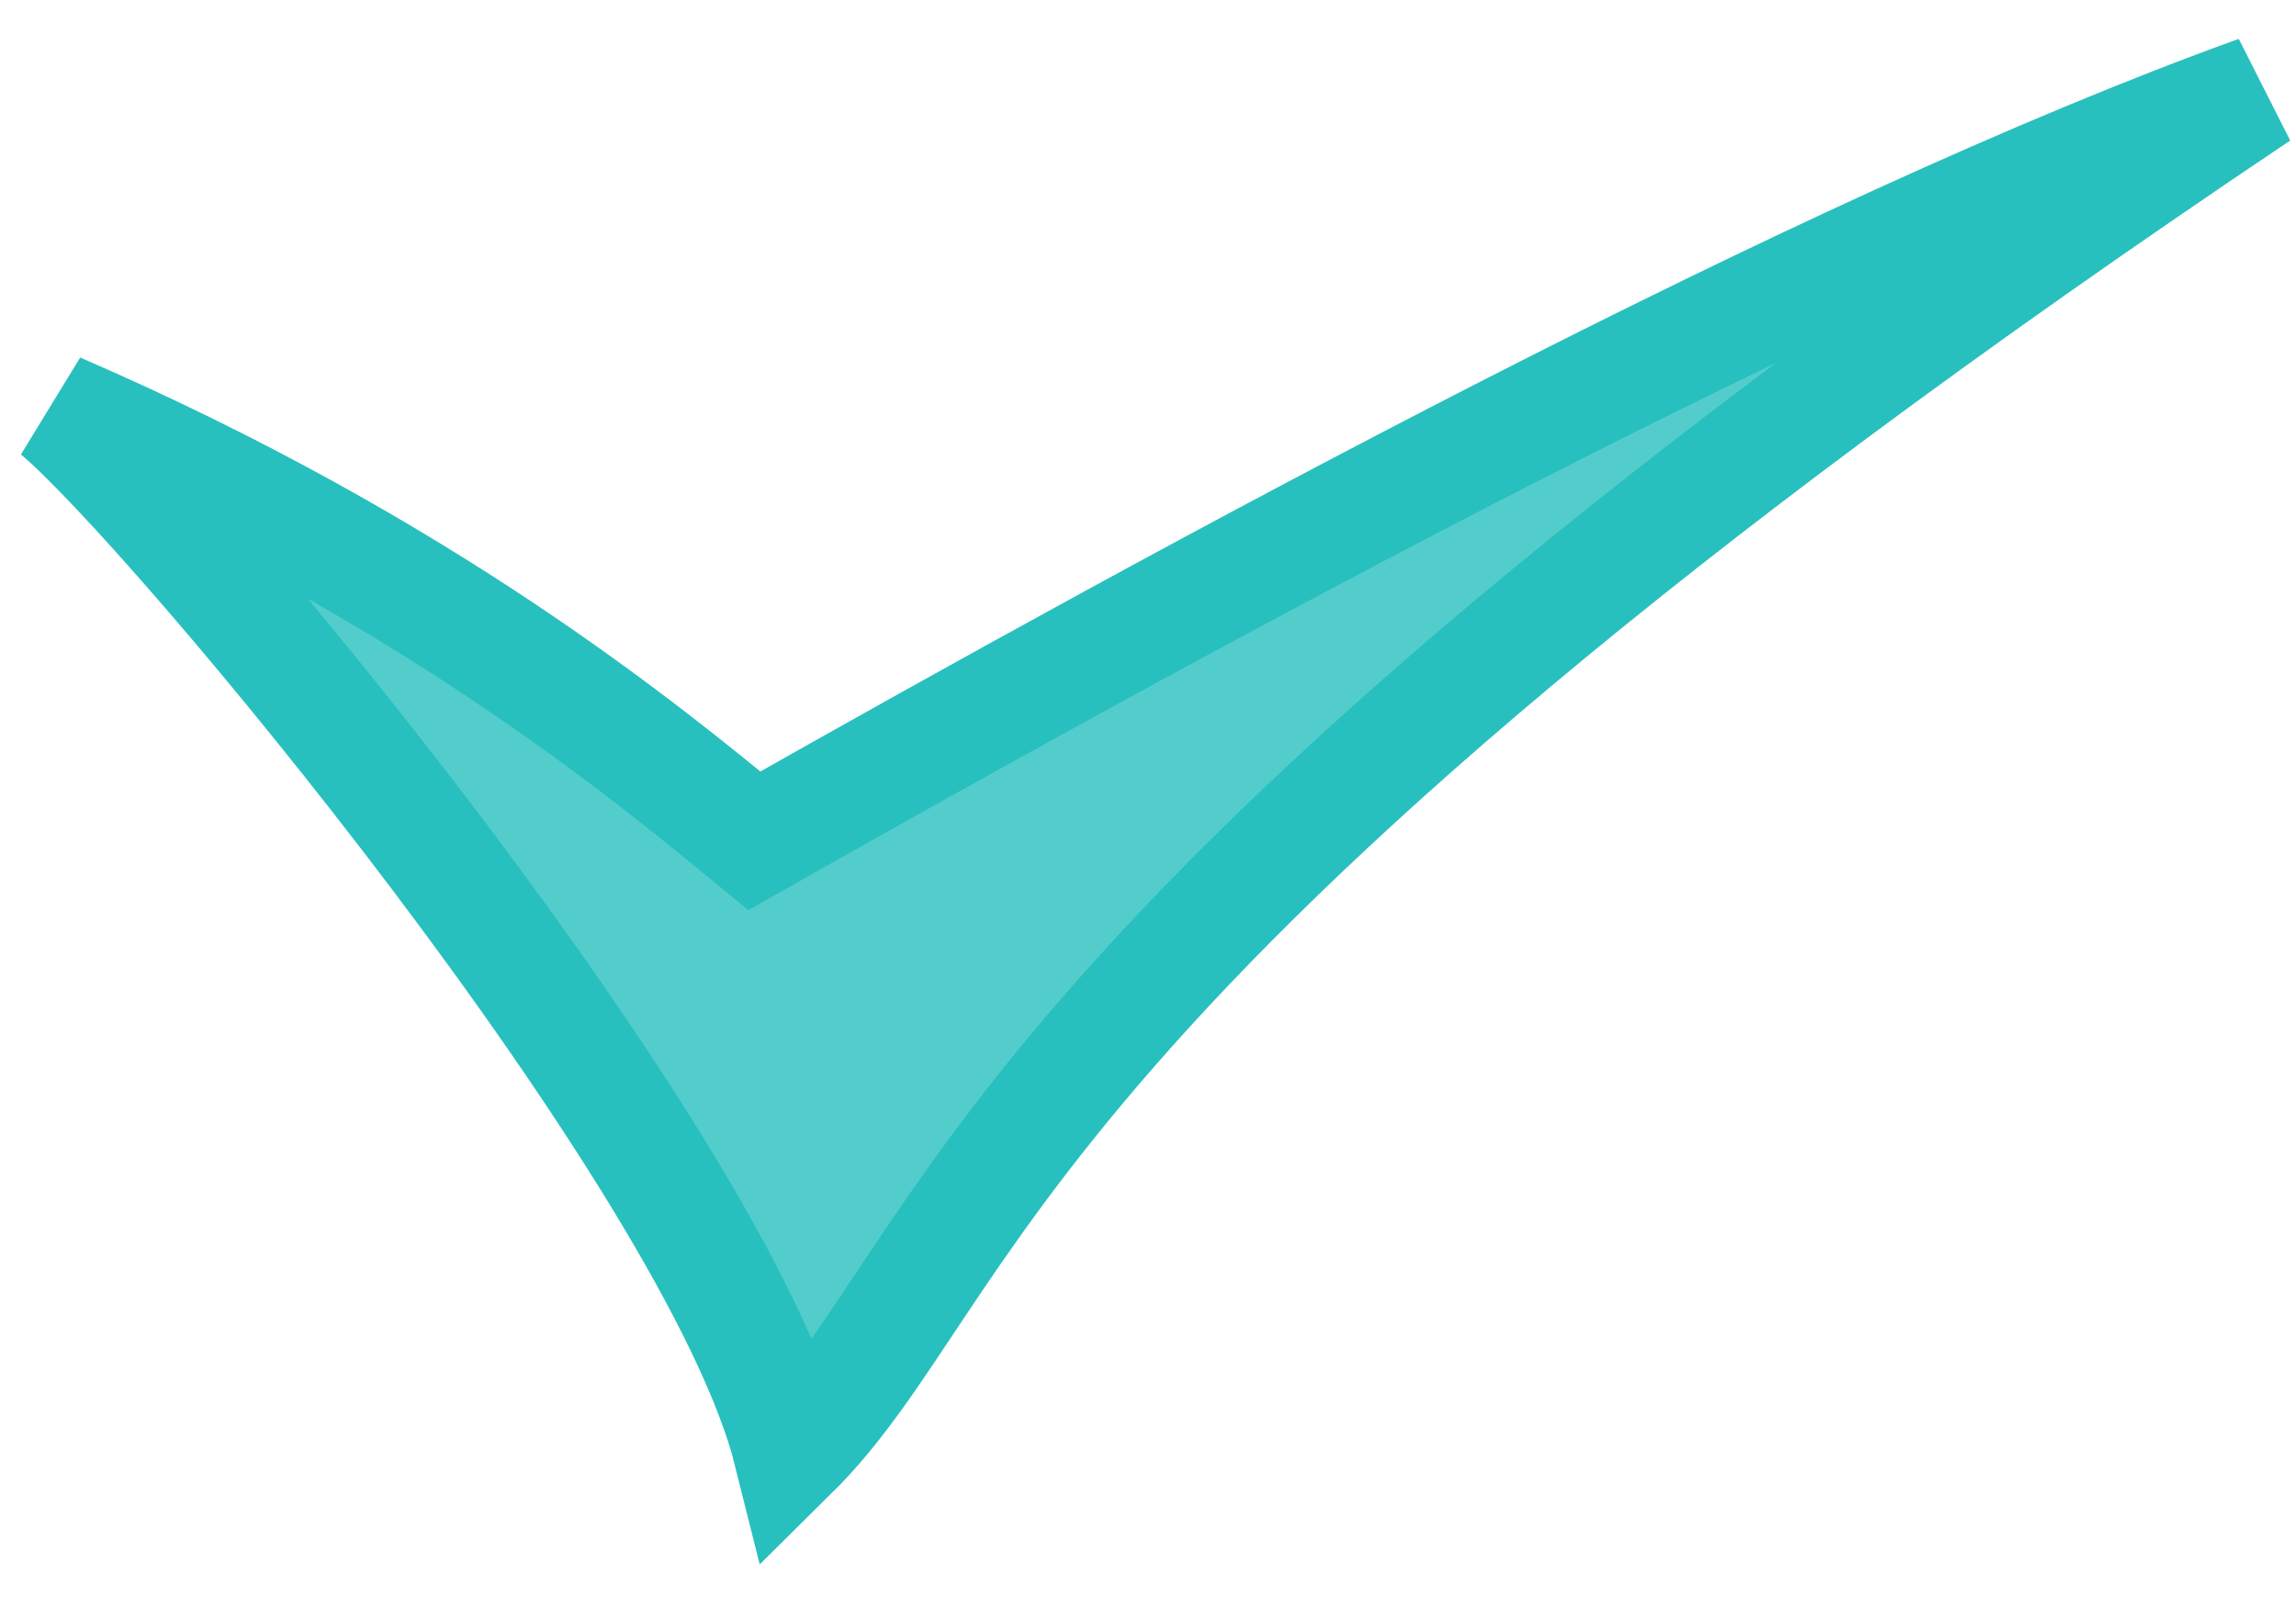 <svg width="40" height="28" viewBox="0 0 40 28" fill="none" xmlns="http://www.w3.org/2000/svg">
<path d="M1 7.147C2.917 8.726 12.502 20.178 13.781 25.312C16.976 22.153 16.976 16.624 39.342 1.618C31.673 4.383 20.81 10.306 13.142 14.65C11.224 13.07 7.39 9.911 1 7.147Z" fill="#28C0BE" fill-opacity="0.8" stroke="#28C0BE" stroke-width="2"/>
</svg>
